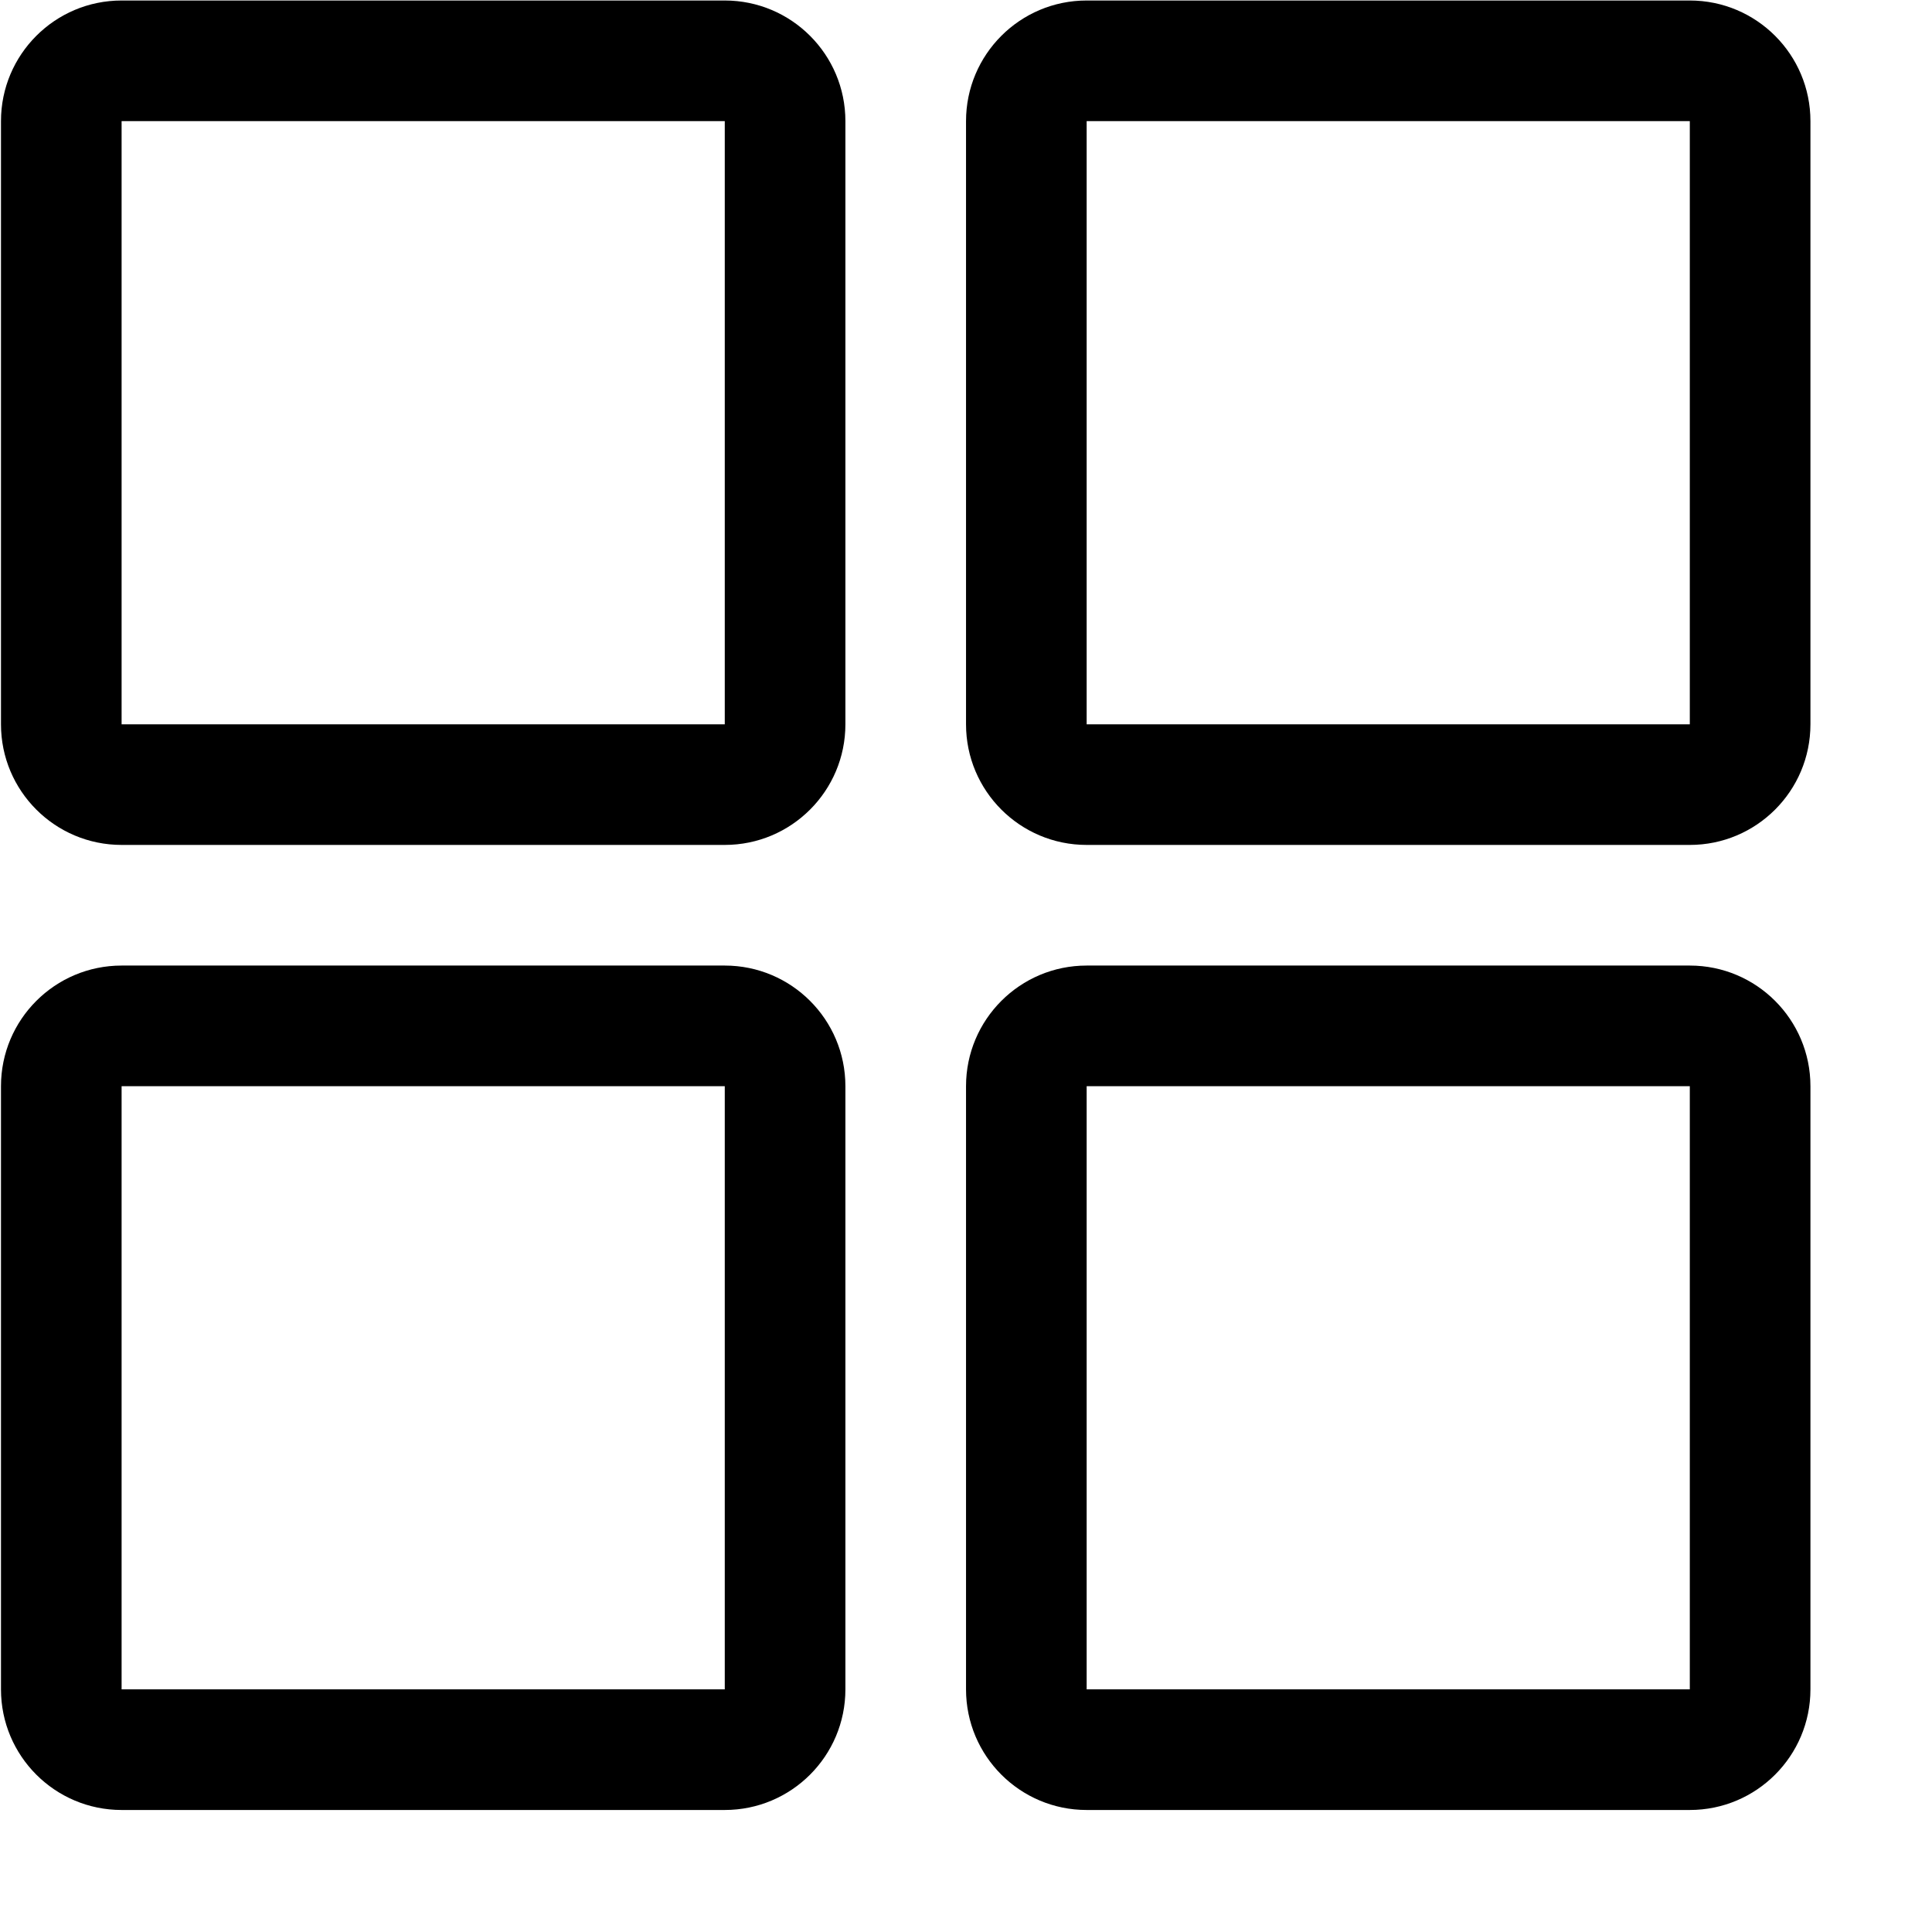 <svg xmlns="http://www.w3.org/2000/svg" viewBox="0 0 1024 1024"><defs><style/></defs><path d="M895.632 383.891H575.945V64.203h319.687v319.688zm0-383.625H575.945c-35.313 0-63.931 28.625-63.931 63.937v319.688c0 35.313 28.618 63.938 63.93 63.938h319.688c35.313 0 63.938-28.625 63.938-63.938V64.203c0-35.312-28.625-63.937-63.938-63.937m0 895.126H575.945V575.704h319.687v319.688zm0-383.626H575.945c-35.313 0-63.931 28.625-63.931 63.938v319.688c0 35.312 28.618 63.937 63.93 63.937h319.688c35.313 0 63.938-28.625 63.938-63.937V575.704c0-35.313-28.625-63.938-63.938-63.938M384.14 895.392H64.45V575.704H384.14v319.688zm0-383.626H64.45C29.145 511.766.52 540.391.52 575.704v319.688c0 35.312 28.626 63.937 63.932 63.937H384.14c35.312 0 63.937-28.625 63.937-63.937V575.704c0-35.313-28.625-63.938-63.937-63.938m0-127.875H64.45V64.203H384.14v319.688zm0-383.625H64.45C29.145.266.52 28.89.52 64.203v319.688c0 35.313 28.626 63.938 63.932 63.938H384.14c35.312 0 63.937-28.625 63.937-63.938V64.203c0-35.312-28.625-63.937-63.937-63.937"/></svg>